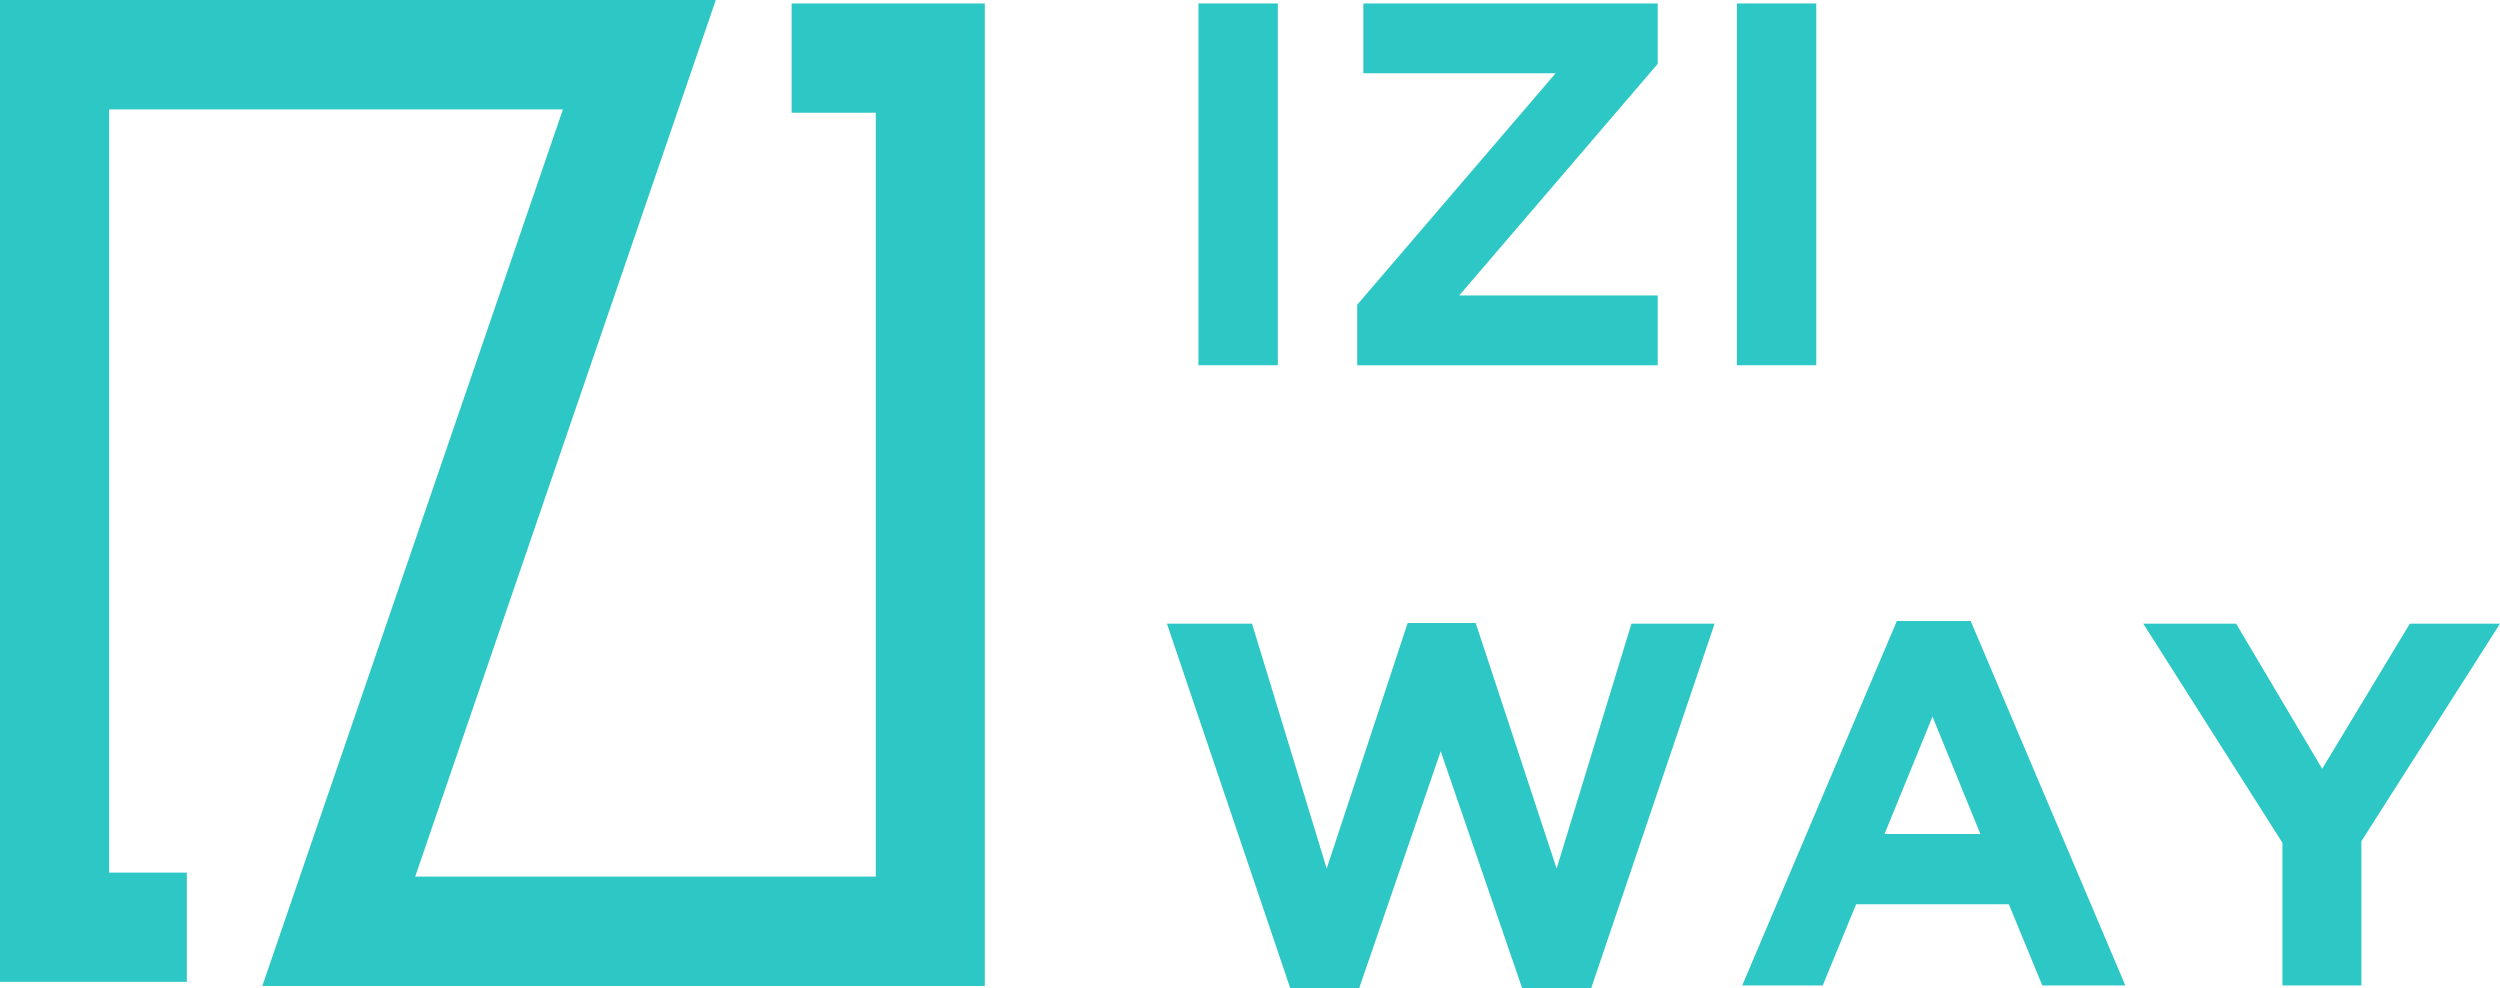 <svg width="167" height="66" viewBox="0 0 167 66" fill="none" xmlns="http://www.w3.org/2000/svg">
<path d="M65.784 65.866H17.523L37.604 7.308H7.289V58.29H12.48V65.59H0V0H47.815L27.734 58.558H58.503V7.531H52.88V0.231H65.784V65.866Z" fill="#2DC7C6"/>
<path d="M80.056 24.399V0.231H85.359V24.399H80.056Z" fill="#2DC7C6"/>
<path d="M90.662 24.399V20.357L103.916 4.892H91.071V0.231H110.736V4.265L97.475 19.738H110.736V24.399H90.662Z" fill="#2DC7C6"/>
<path d="M116.024 24.399V0.231H121.327V24.399H116.024Z" fill="#2DC7C6"/>
<path d="M86.185 66L77.952 41.661H83.634L88.624 58.021L94.031 41.616H98.576L103.983 58.021L108.981 41.661H114.536L106.296 66H101.677L96.24 50.184L90.796 66H86.185Z" fill="#2DC7C6"/>
<path d="M116.381 65.829L126.711 41.482H131.642L141.973 65.829H136.425L134.193 60.407H123.989L121.758 65.829H116.381ZM125.886 55.71H132.29L129.091 47.873L125.886 55.71Z" fill="#2DC7C6"/>
<path d="M152.467 65.829V56.299L143.171 41.661H149.373L155.122 51.355L160.976 41.661H167L157.74 56.194V65.829H152.467Z" fill="#2DC7C6"/>
</svg>
